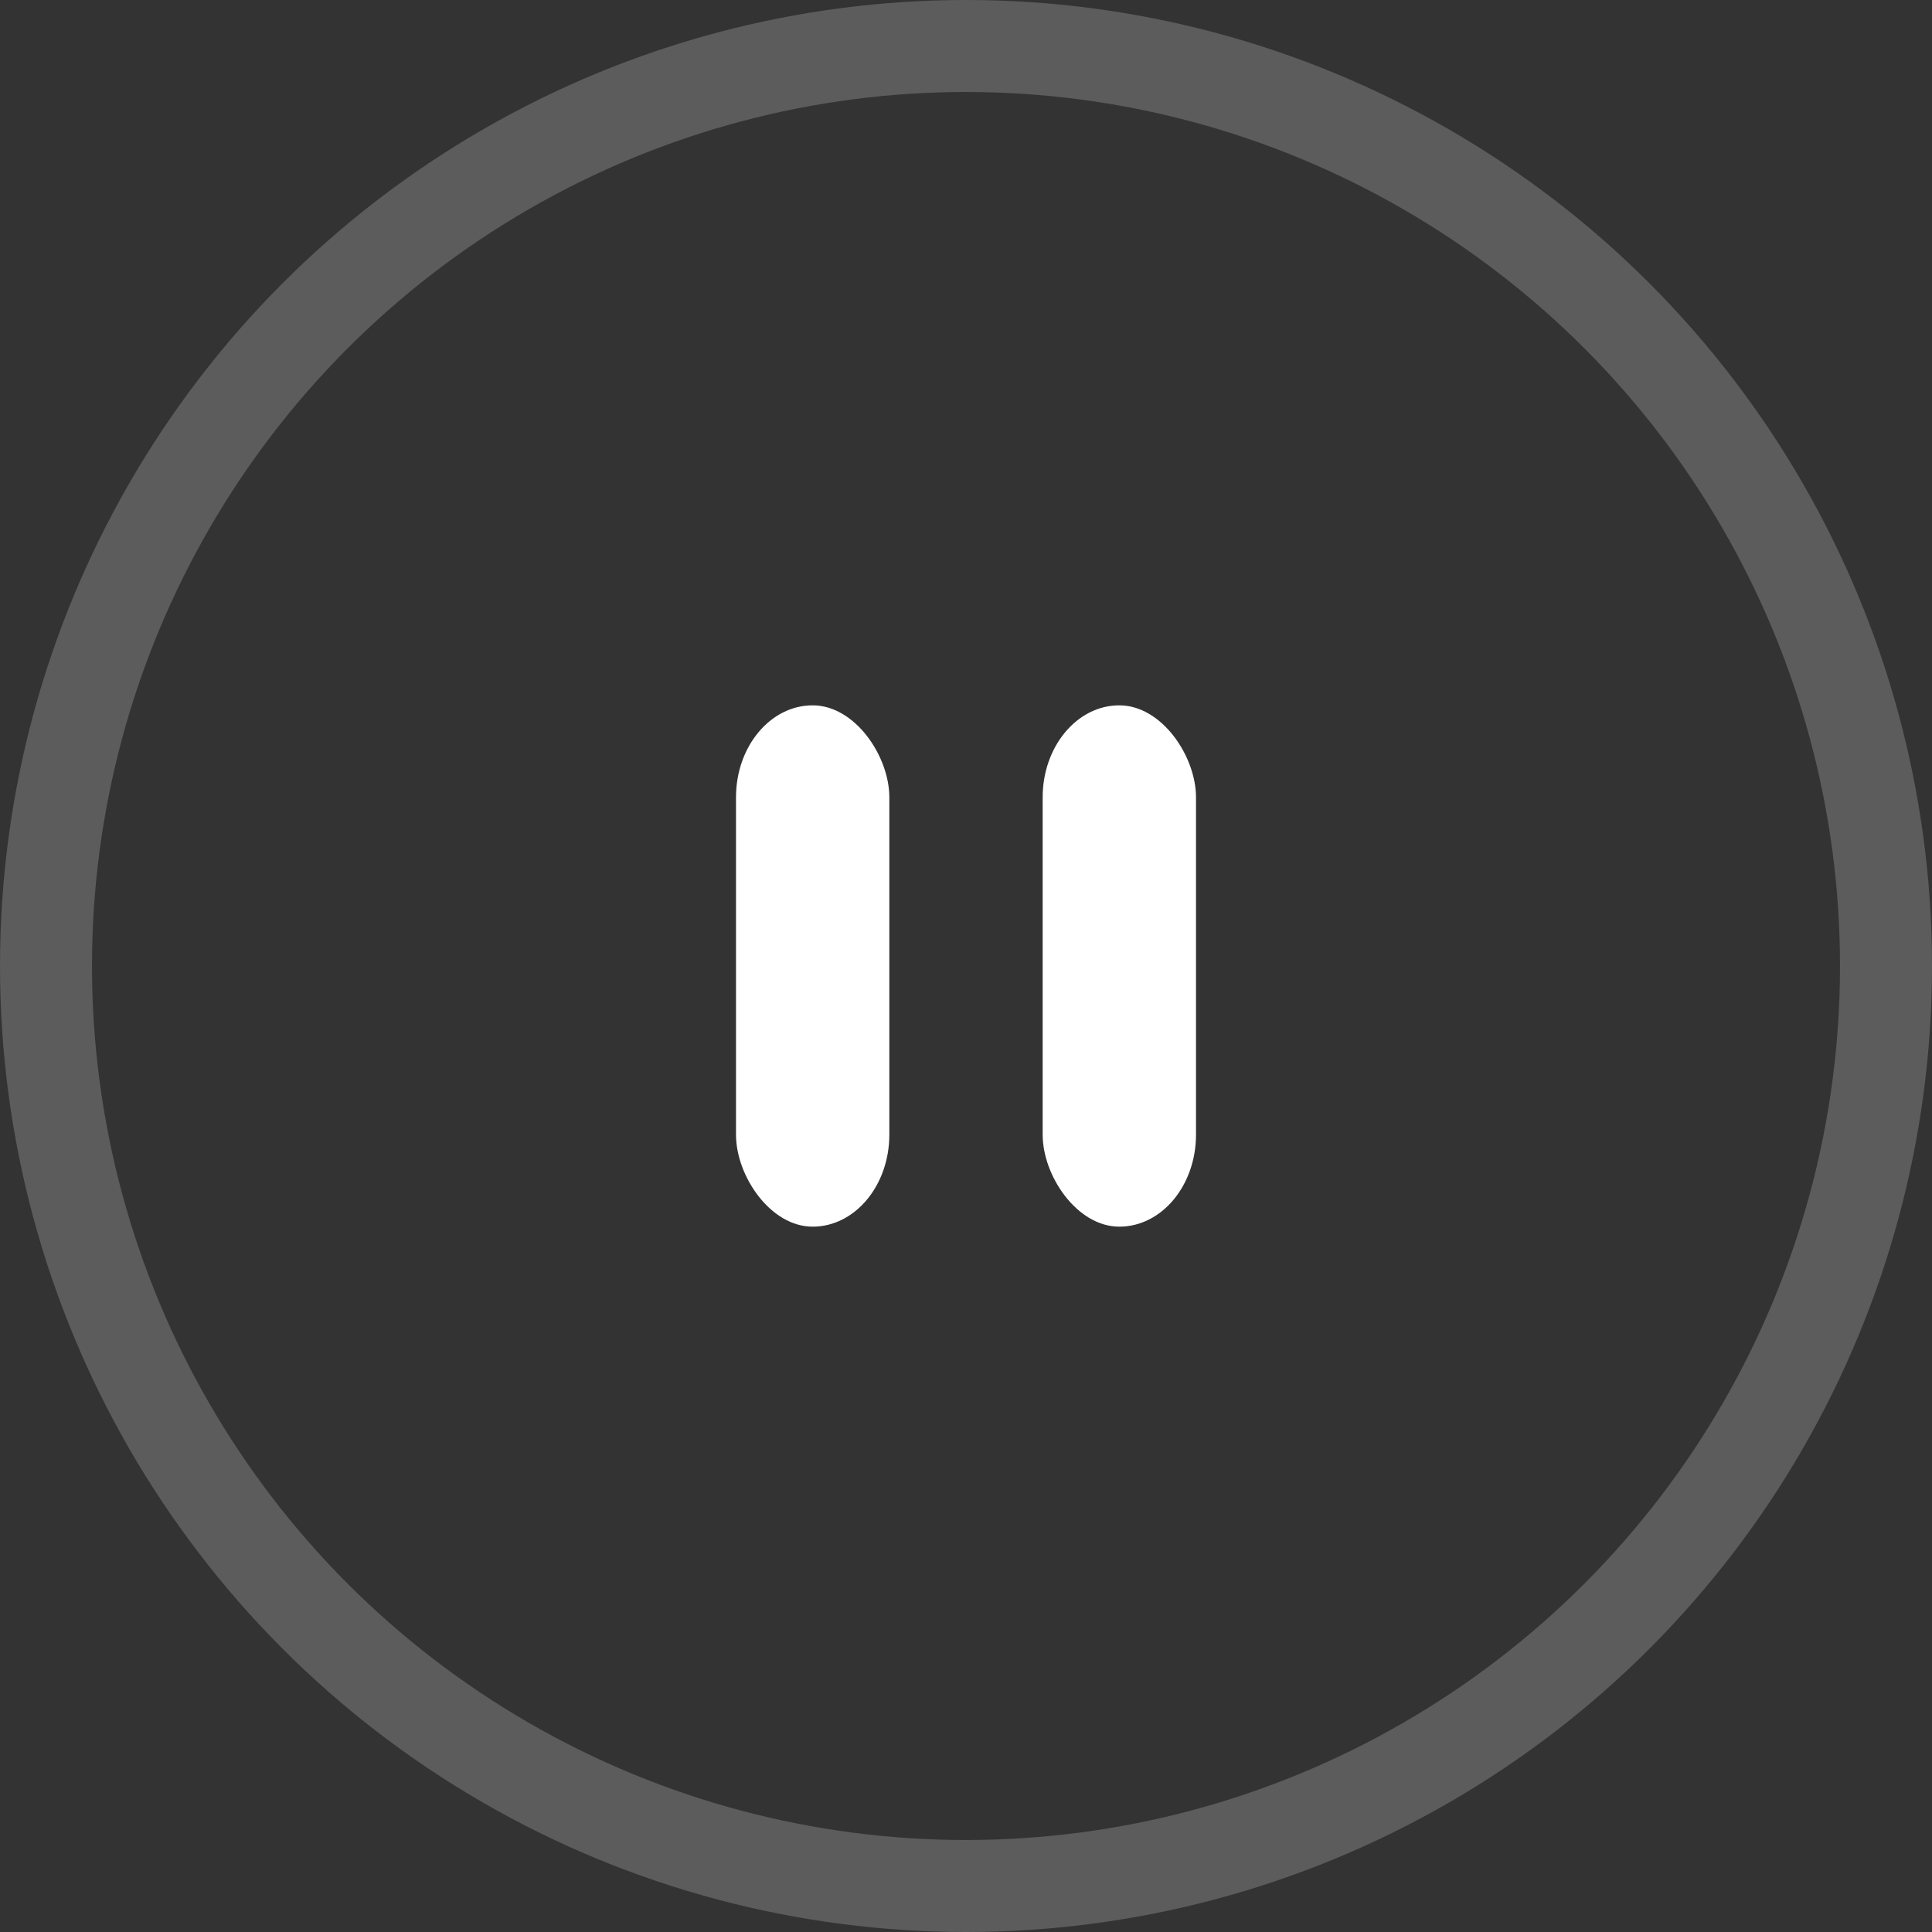 <svg width="63" height="63" viewBox="0 0 63 63" fill="none" xmlns="http://www.w3.org/2000/svg">
<rect x="0" y="0" width="63" height="63" fill="#333333" stroke="none"/>
<circle opacity="0.2" cx="31.5" cy="31.5" r="30" stroke="white" stroke-width="3"/>
<rect x="24" y="23" width="5" height="17" rx="3" fill="white"/>
<rect x="34" y="23" width="5" height="17" rx="3" fill="white"/>
</svg>

